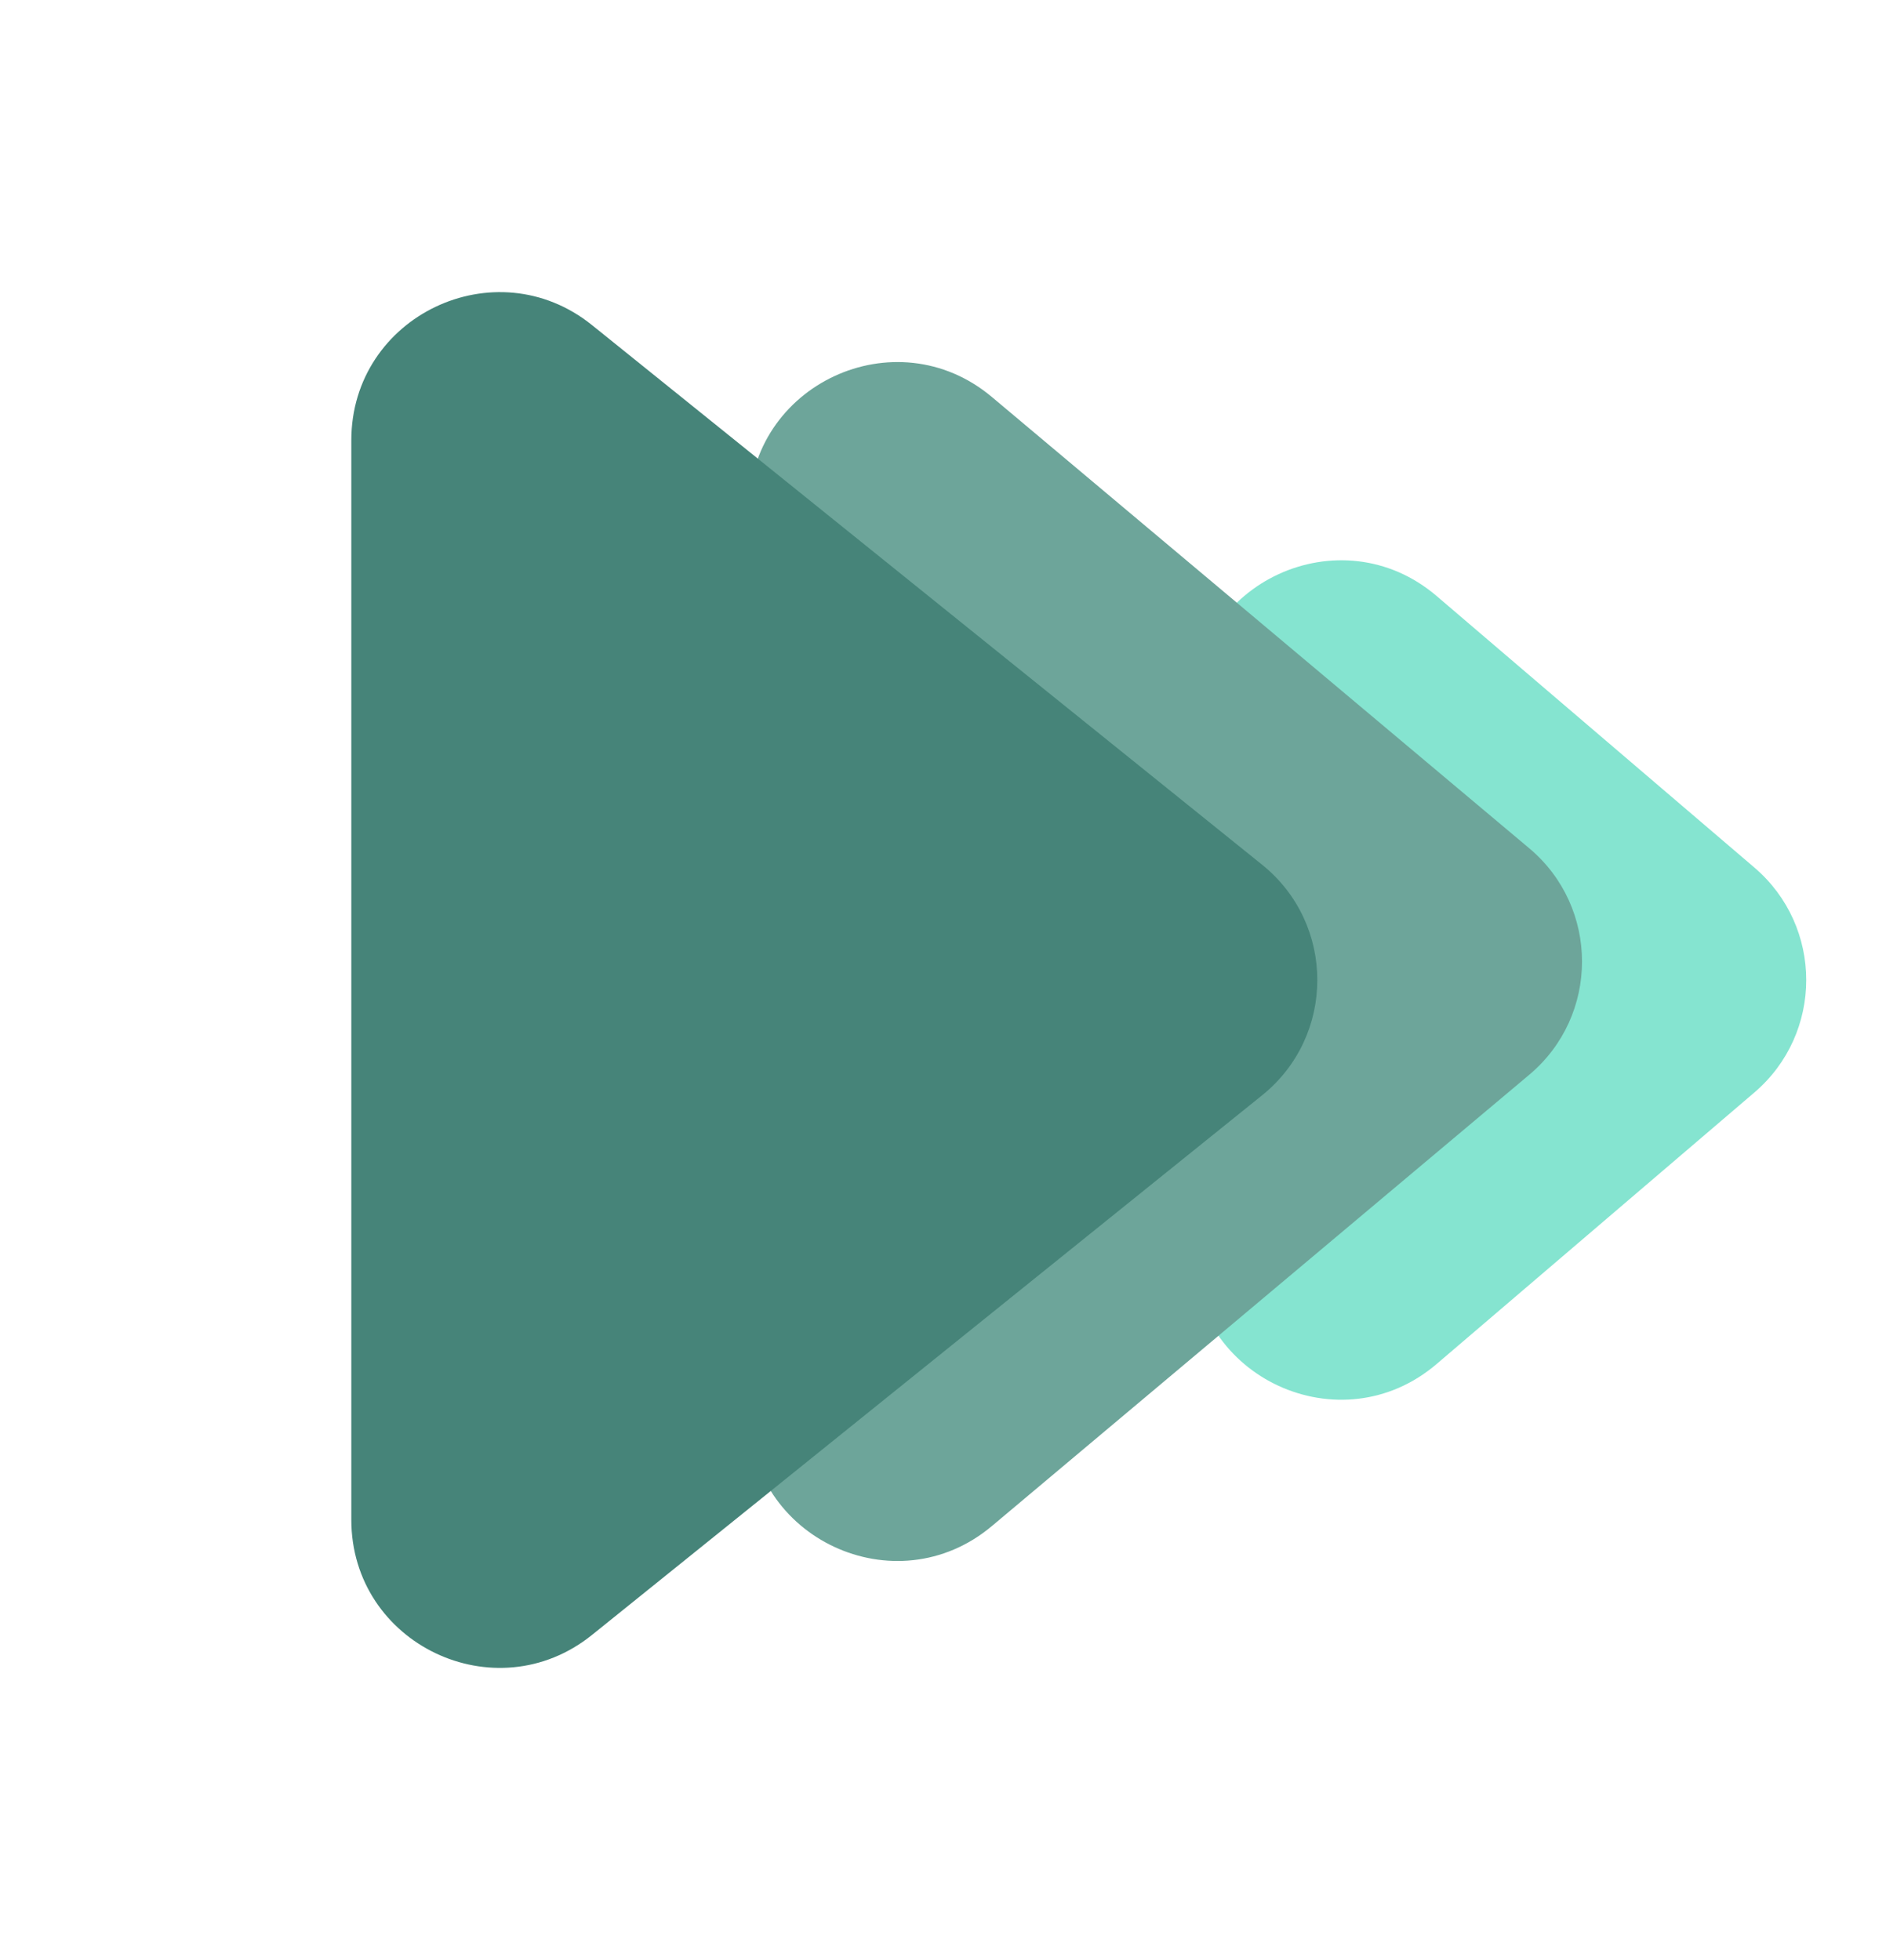 <svg width="51" height="53" viewBox="0 0 51 53" fill="none" xmlns="http://www.w3.org/2000/svg">
<path d="M47.441 23.459C49.31 25.056 49.31 27.944 47.441 29.541L38.849 36.883C36.253 39.101 32.25 37.257 32.25 33.842L32.25 19.158C32.25 15.743 36.253 13.899 38.849 16.117L47.441 23.459Z" fill="#85E4D0"/>
<path d="M41.352 22.937C43.256 24.535 43.256 27.465 41.352 29.063L26.822 41.265C24.22 43.451 20.25 41.601 20.25 38.202L20.25 13.798C20.25 10.399 24.22 8.549 26.822 10.735L41.352 22.937Z" fill="#6DA59A"/>
<path d="M34.131 23.384C36.119 24.986 36.119 28.014 34.131 29.616L16.009 44.209C13.392 46.316 9.5 44.453 9.5 41.093L9.5 11.907C9.5 8.547 13.392 6.684 16.009 8.791L34.131 23.384Z" fill="#468479"/>
</svg>
